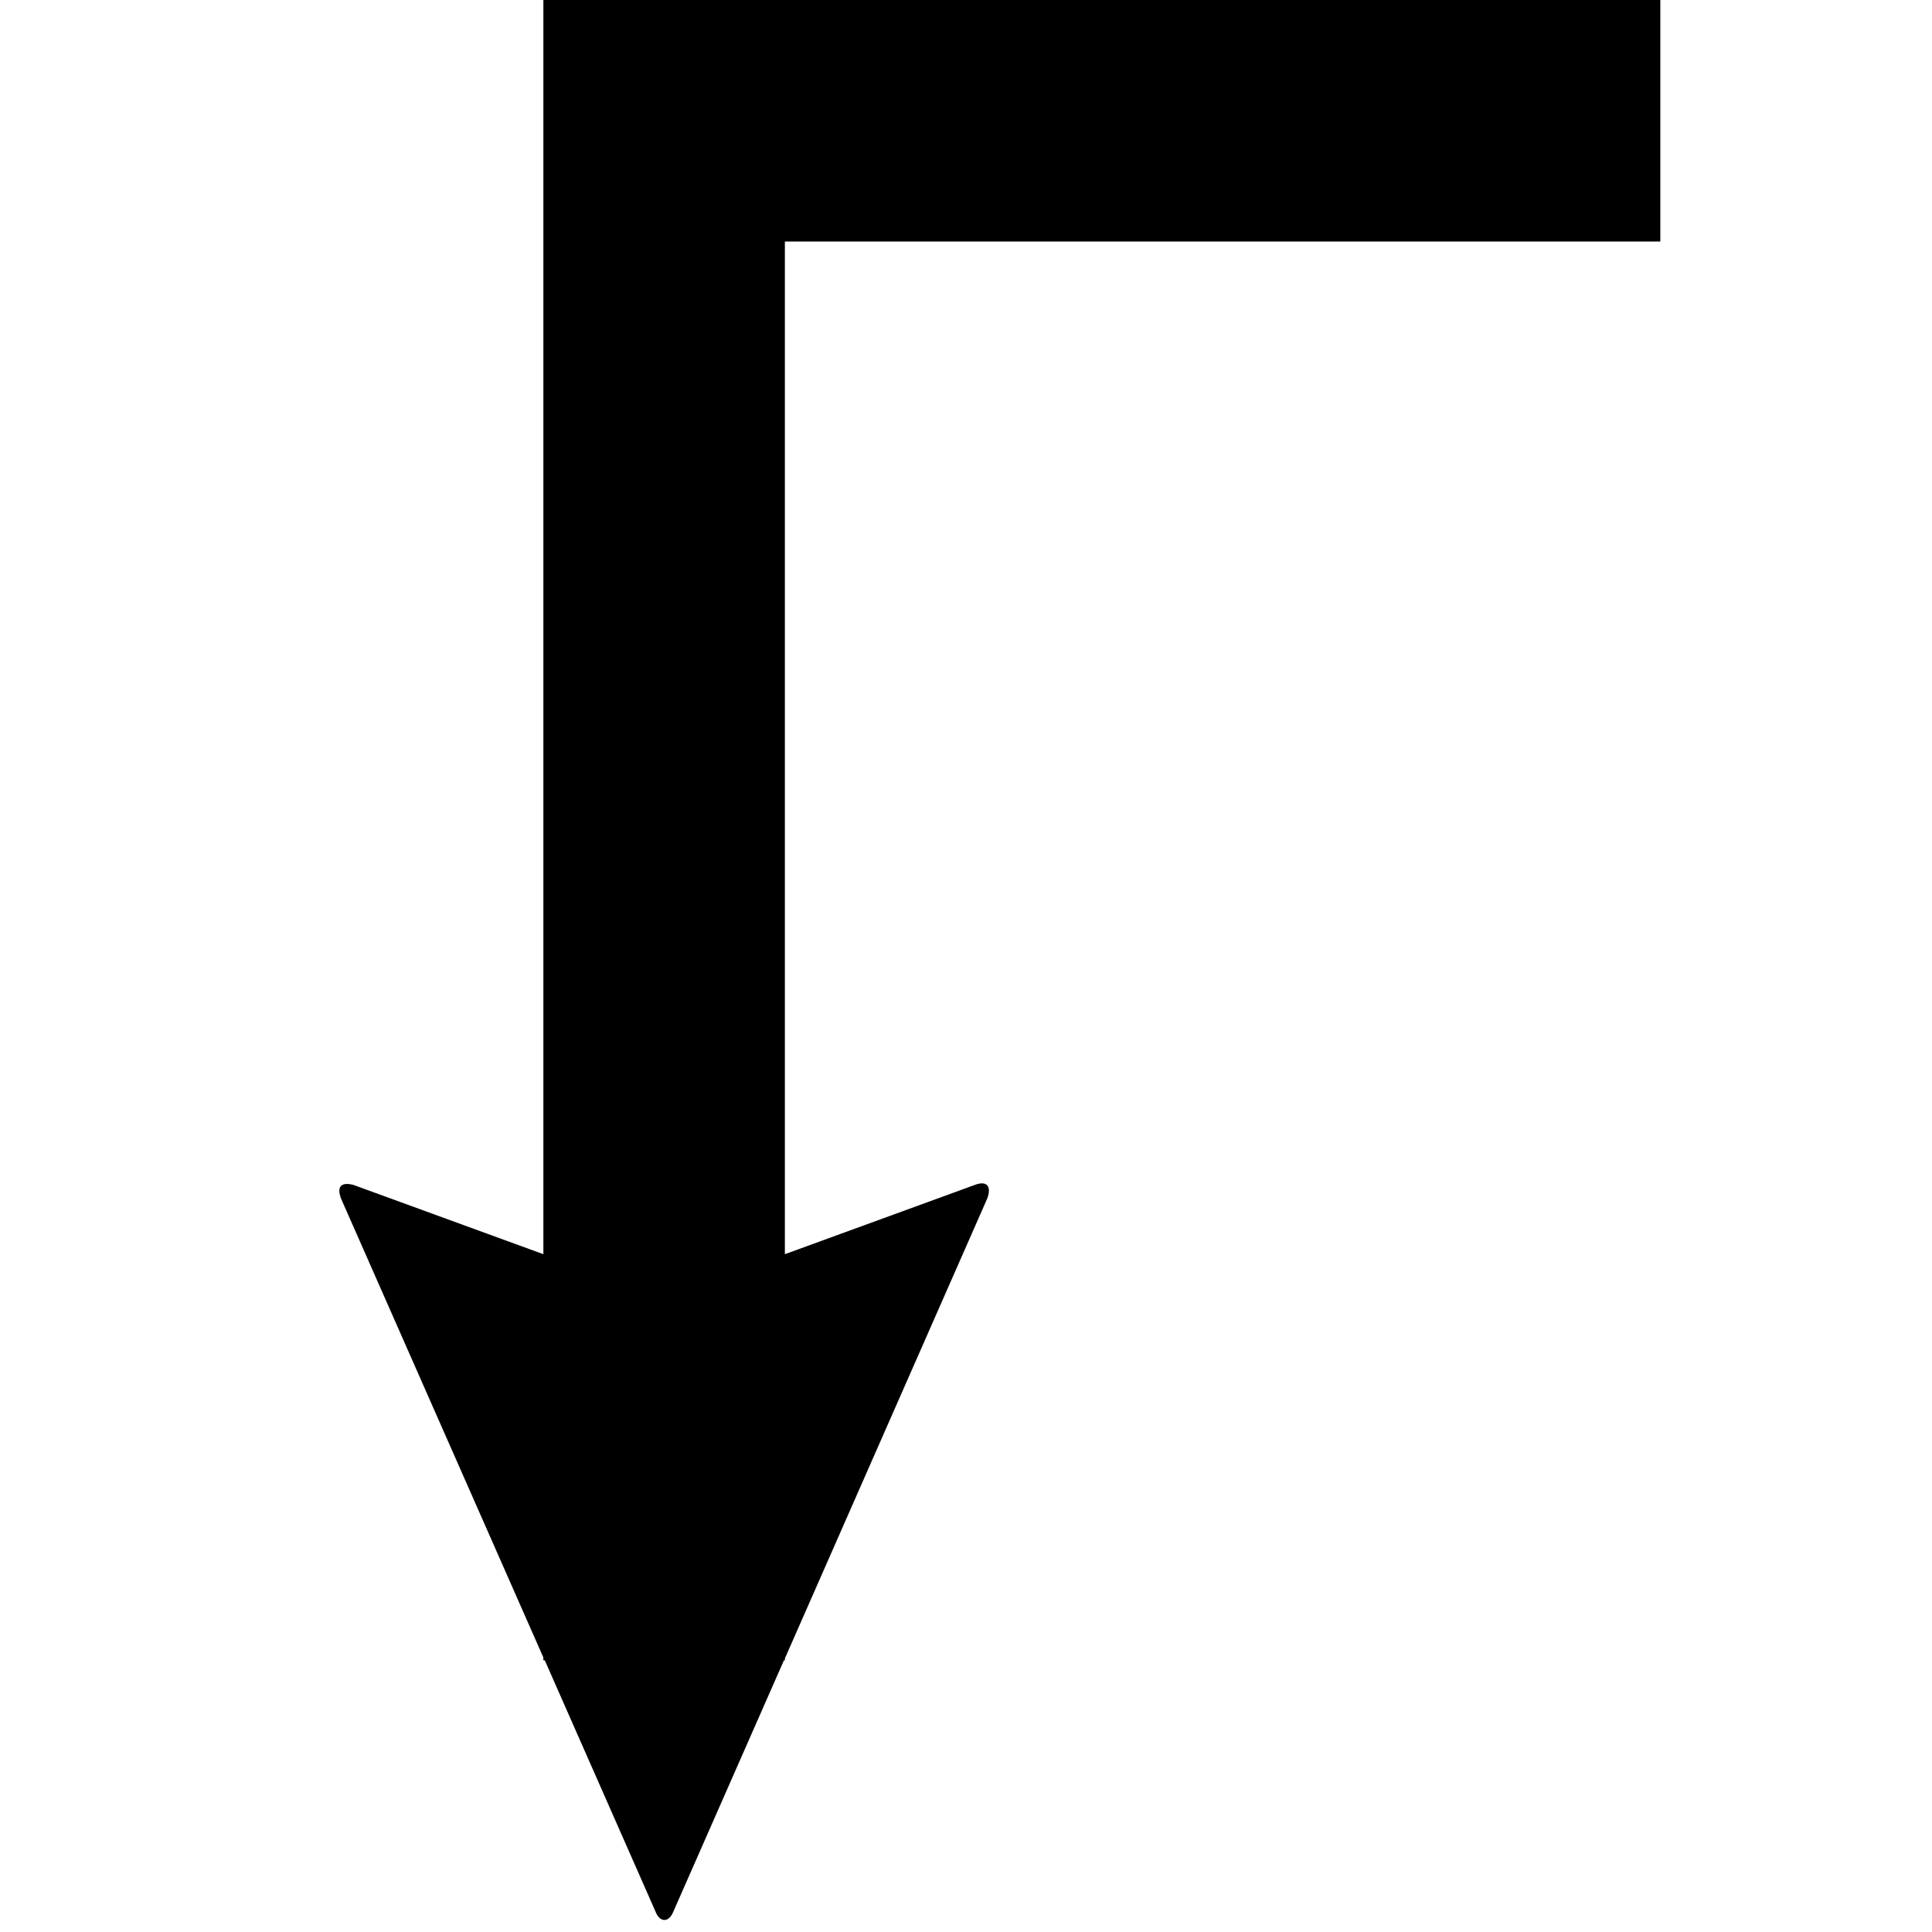<svg xmlns="http://www.w3.org/2000/svg" version="1.1" data-icon="arrow-right-angle-thick-right-bottom-fill-angled" width="128" height="128" data-container-transform="translate(19 0)" viewBox="0 0 128 128">
  <g transform="translate(19)">
    <path d="M17 0v83.094l-12.594-4.594c-.8-.2-1.112.106-.813.906l13.406 30.406v.188h.094l7.313 16.594c.3.8.887.794 1.188.094l7.344-16.688h.063v-.125l13.406-30.469c.3-.8-.013-1.206-.813-.906l-12.594 4.594v-67.094h58v-16h-74z" />
  </g>
</svg>